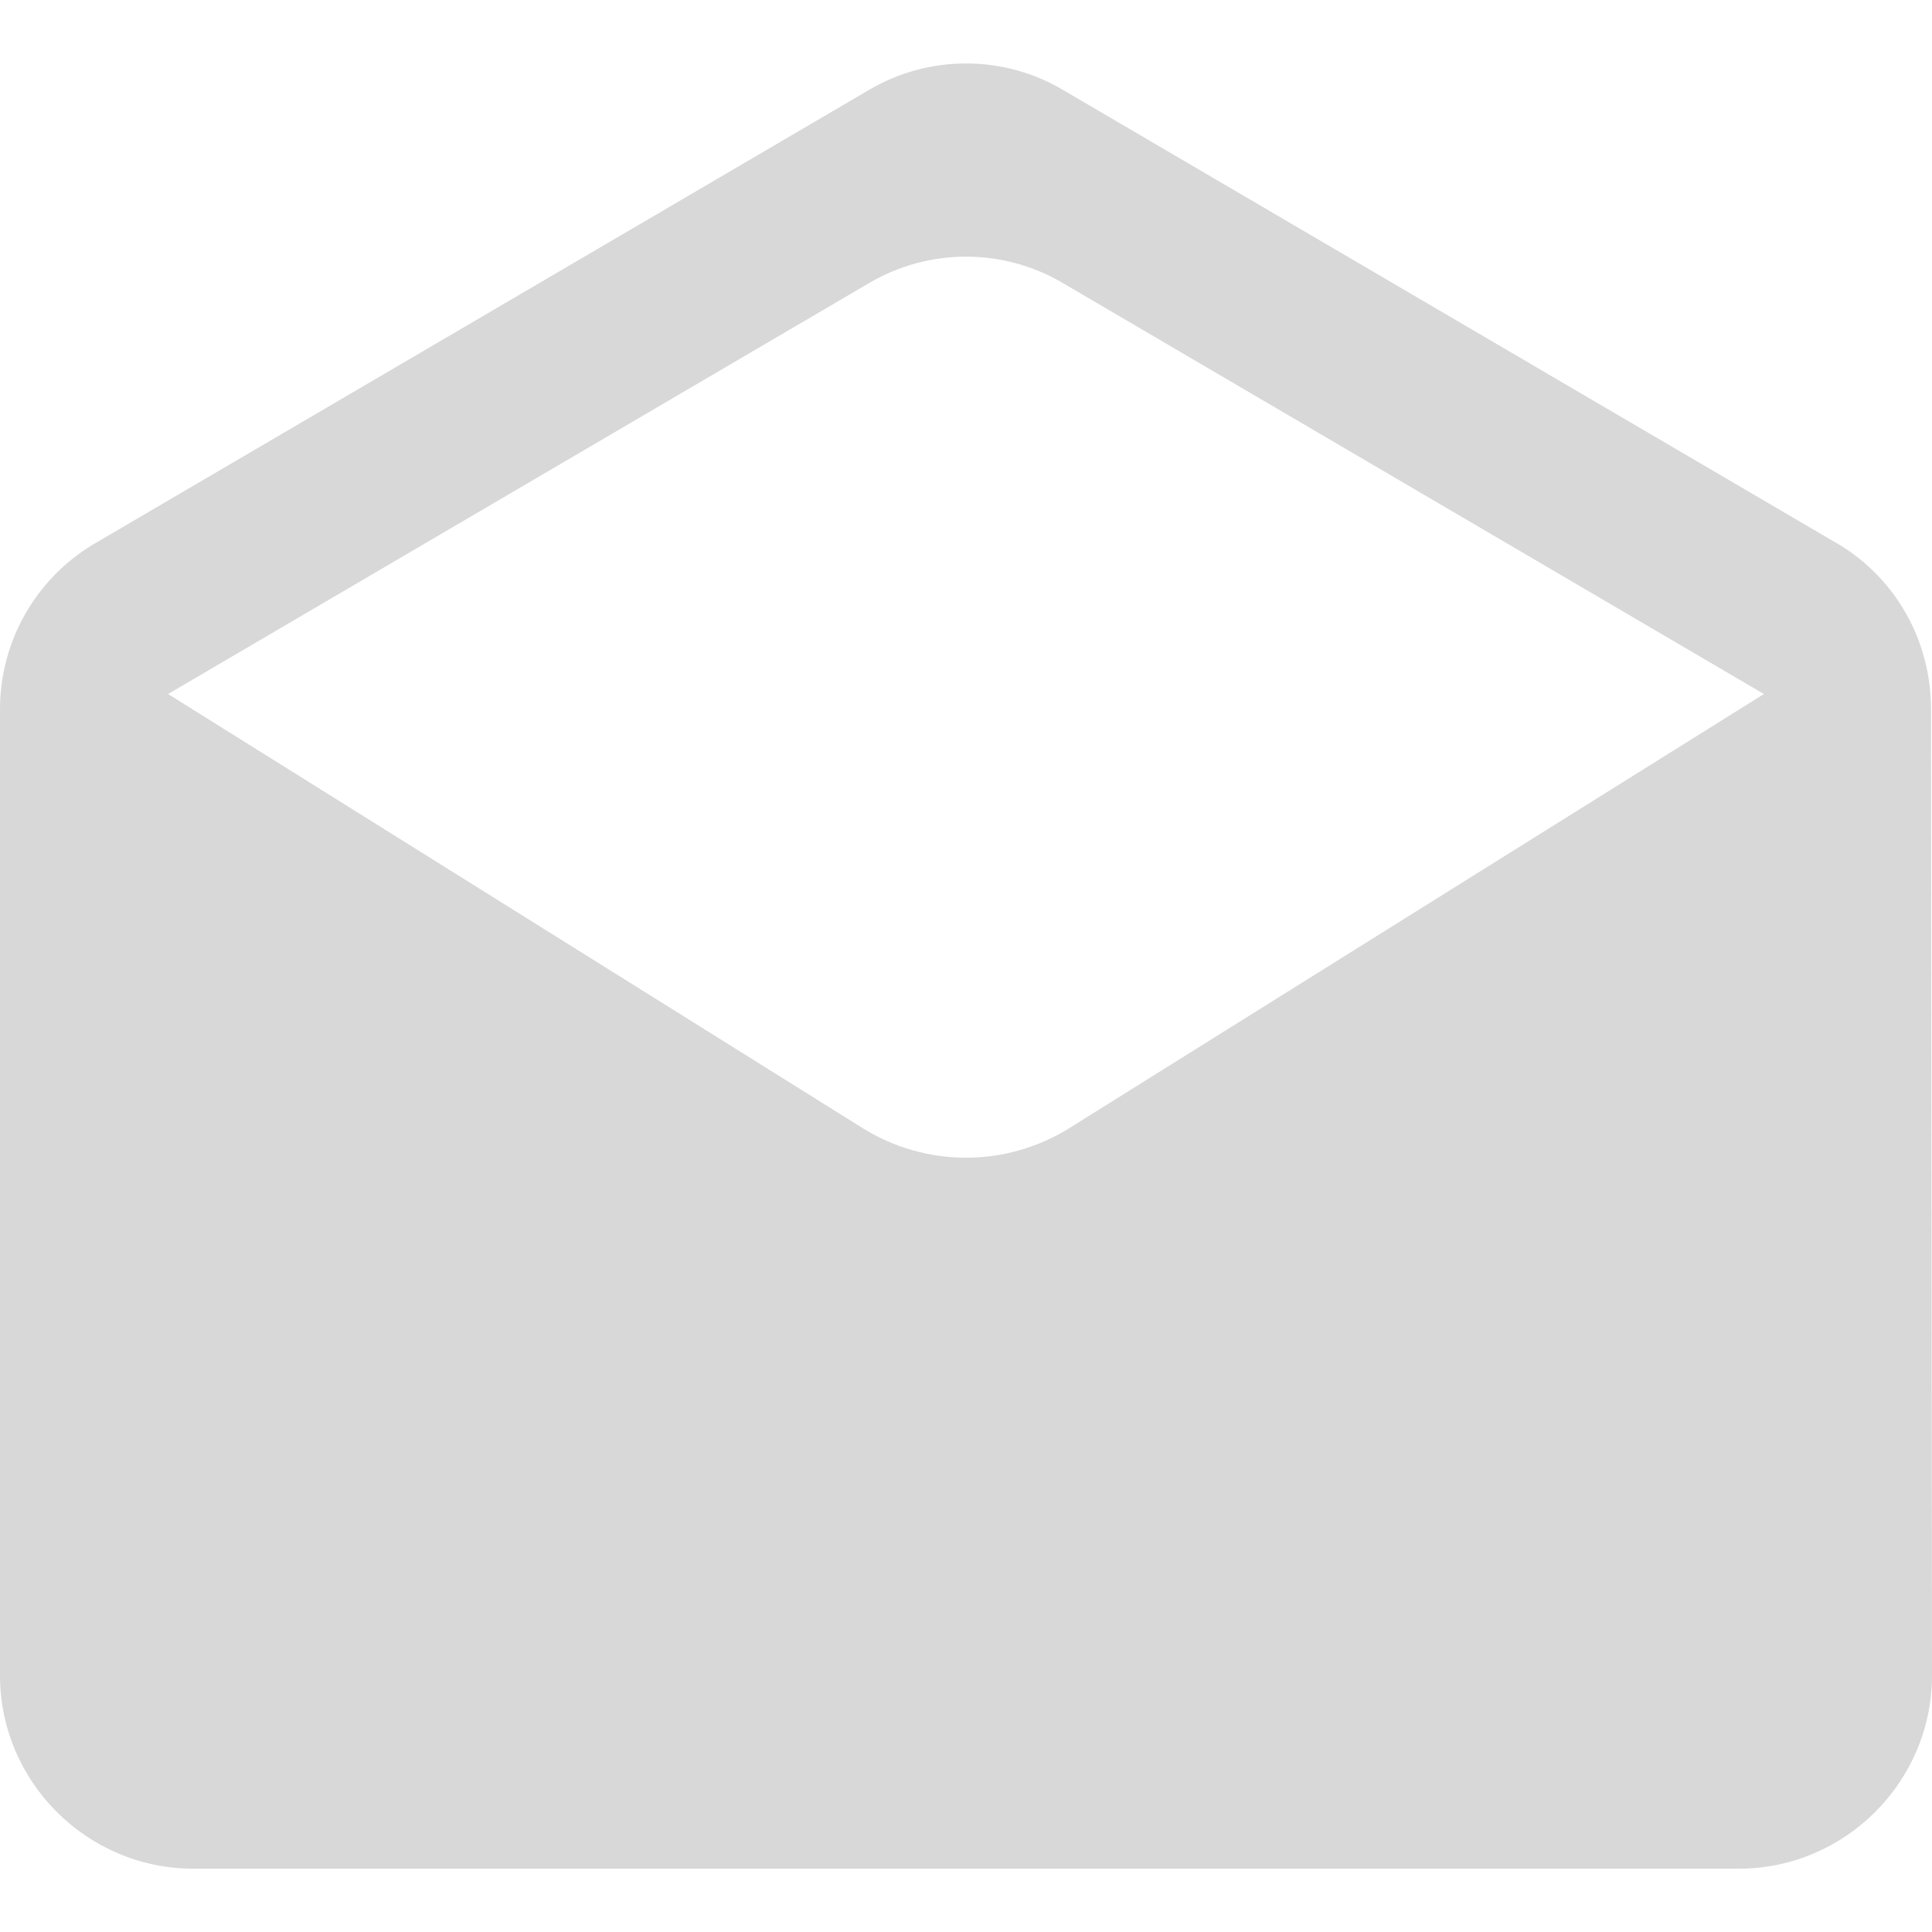 <svg width="18" height="18" viewBox="0 0 18 18" fill="none" xmlns="http://www.w3.org/2000/svg">
<path fill-rule="evenodd" clip-rule="evenodd" d="M17.145 5.08C17.658 5.395 17.991 5.962 17.991 6.61L18 15.61C18 16.6 17.19 17.41 16.2 17.41H1.8C0.81 17.41 0 16.6 0 15.61V6.61C0 5.962 0.342 5.395 0.855 5.08L8.091 0.841C8.649 0.508 9.351 0.508 9.909 0.841L17.145 5.08ZM1.566 6.466L8.046 10.516C8.631 10.876 9.369 10.876 9.954 10.516L16.434 6.466L9.909 2.641C9.351 2.308 8.649 2.308 8.091 2.641L1.566 6.466Z" fill="#D8D8D8"/>
</svg>
